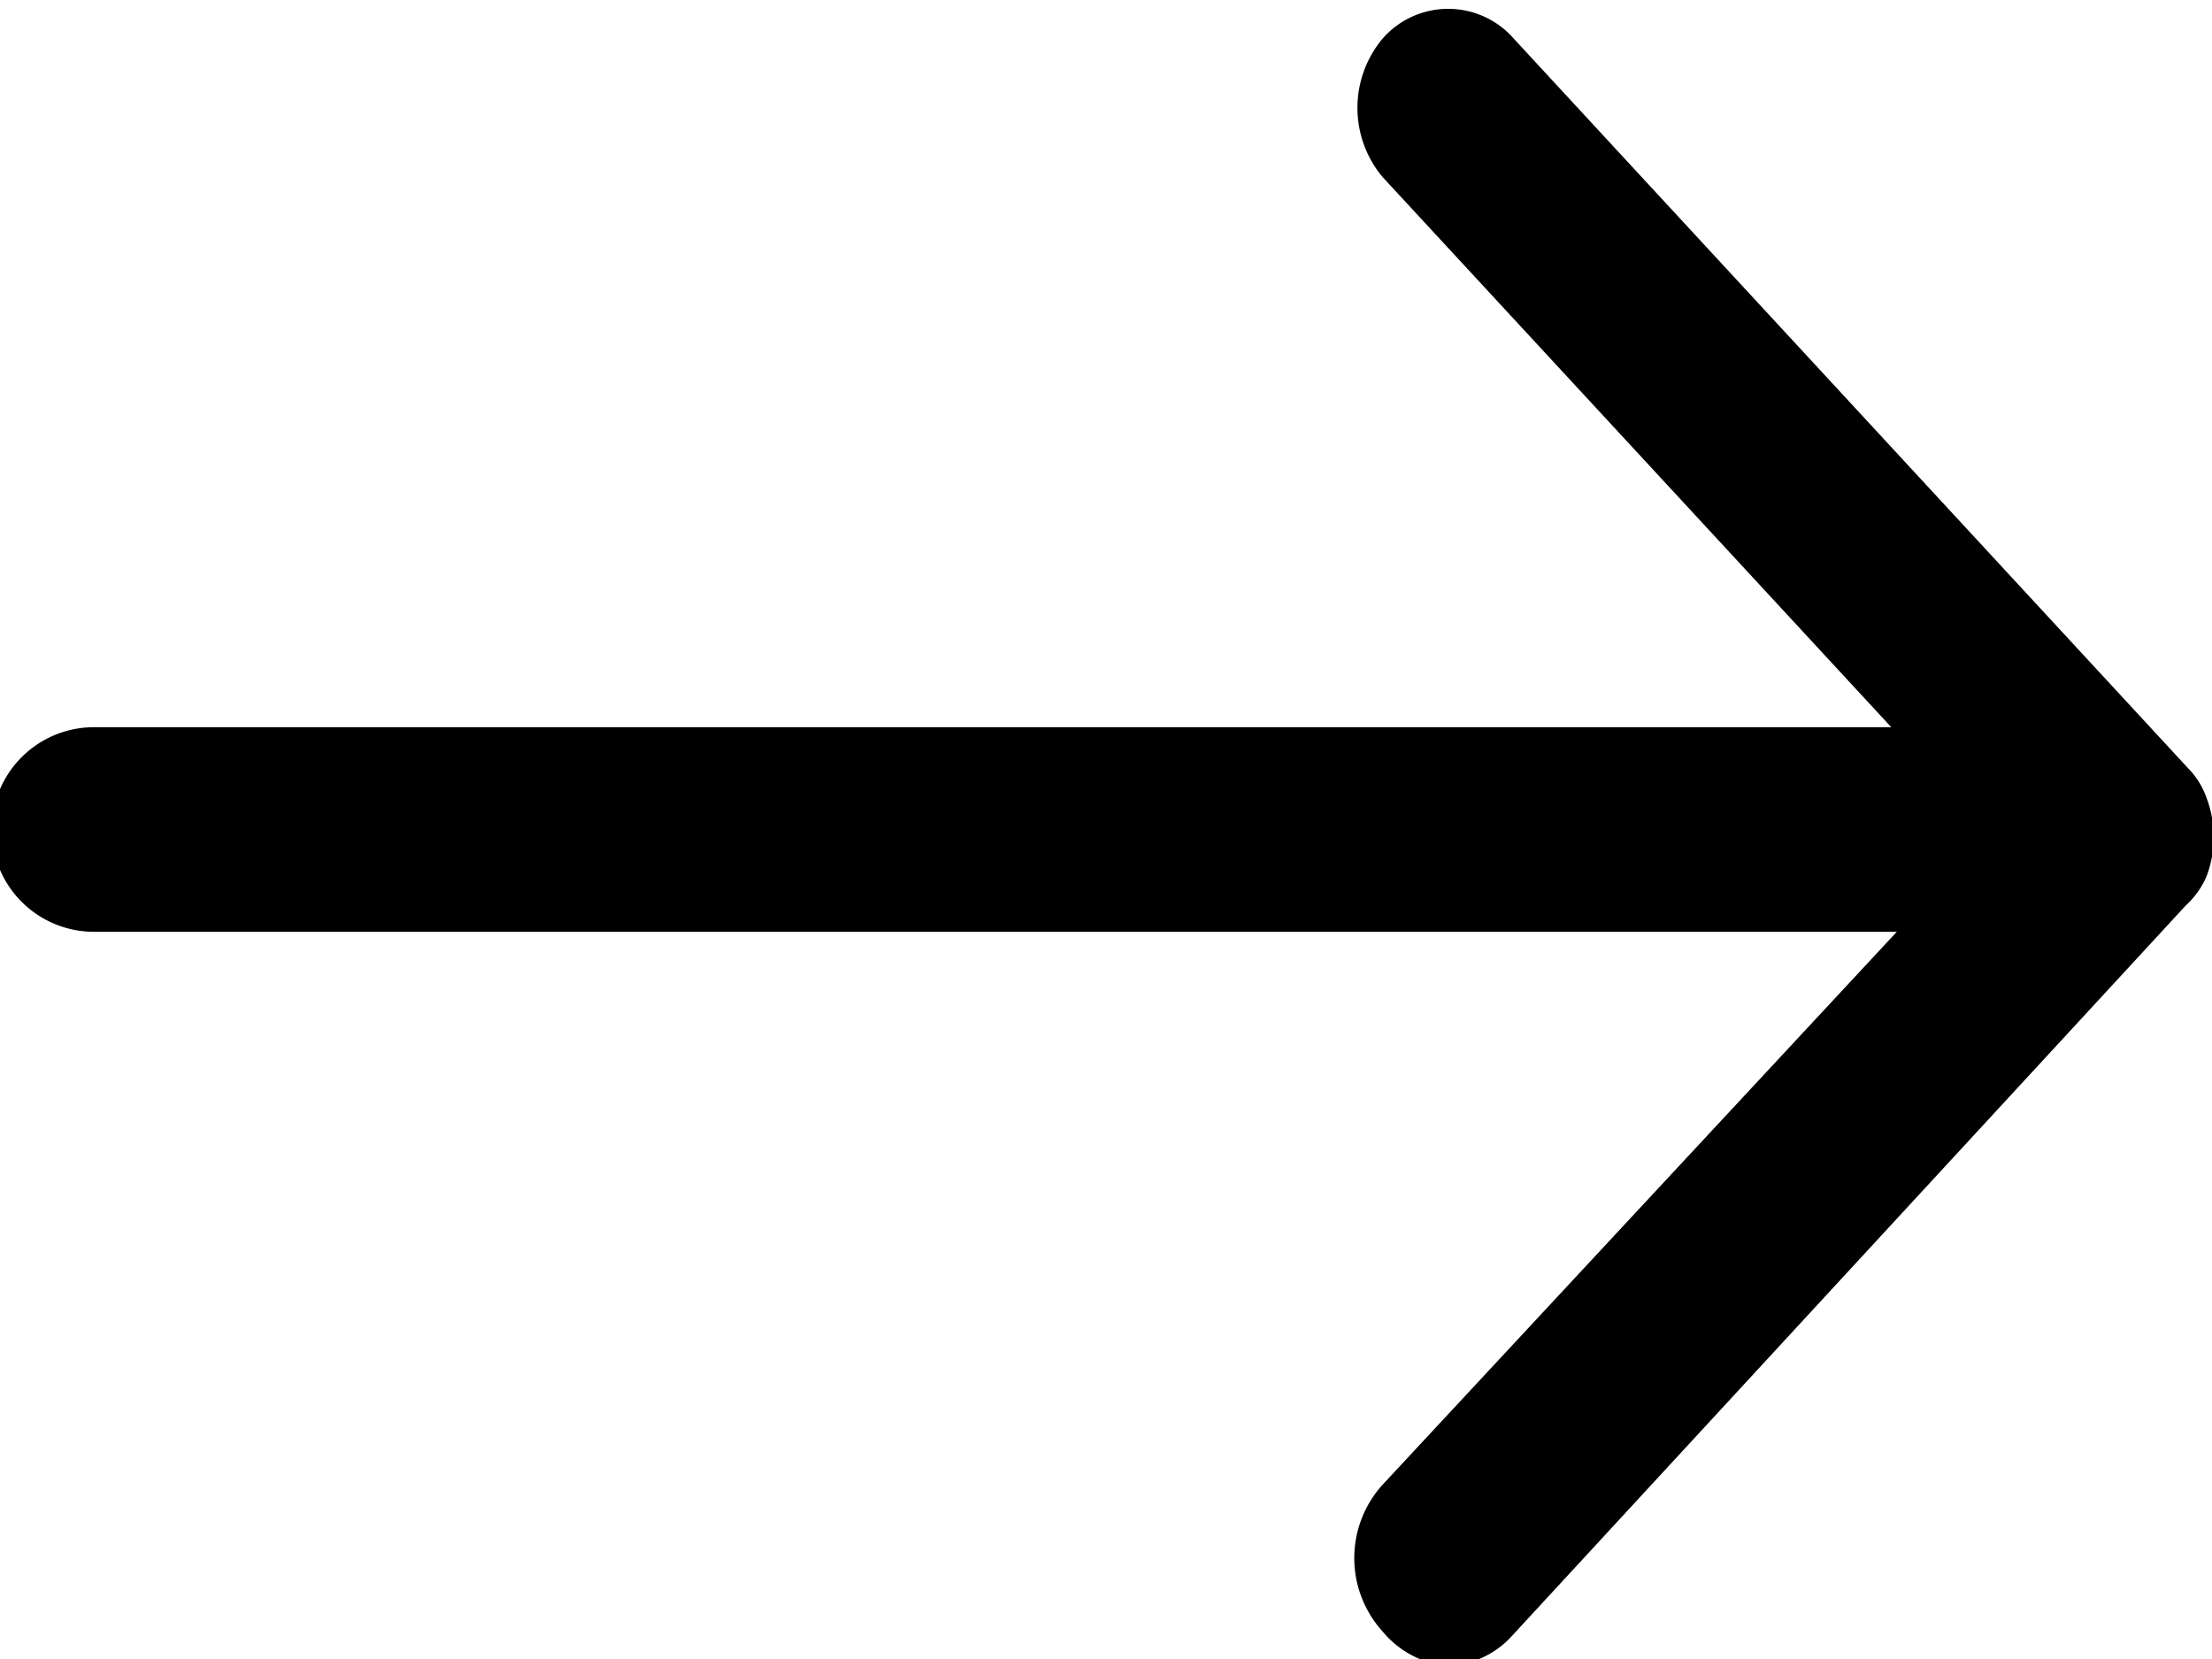 <svg xmlns="http://www.w3.org/2000/svg" viewBox="0 0 16 12"><path d="M10 11.8a.79.79 0 010-1.06l3.72-4H.68a.74.74 0 010-1.48h13L10 1.28a.78.78 0 010-1 .63.63 0 01.95 0l4.88 5.28a.57.57 0 01.13.21.8.8 0 010 .57.62.62 0 01-.15.21l-4.88 5.29a.66.66 0 01-.47.21.7.7 0 01-.46-.25z"/></svg>